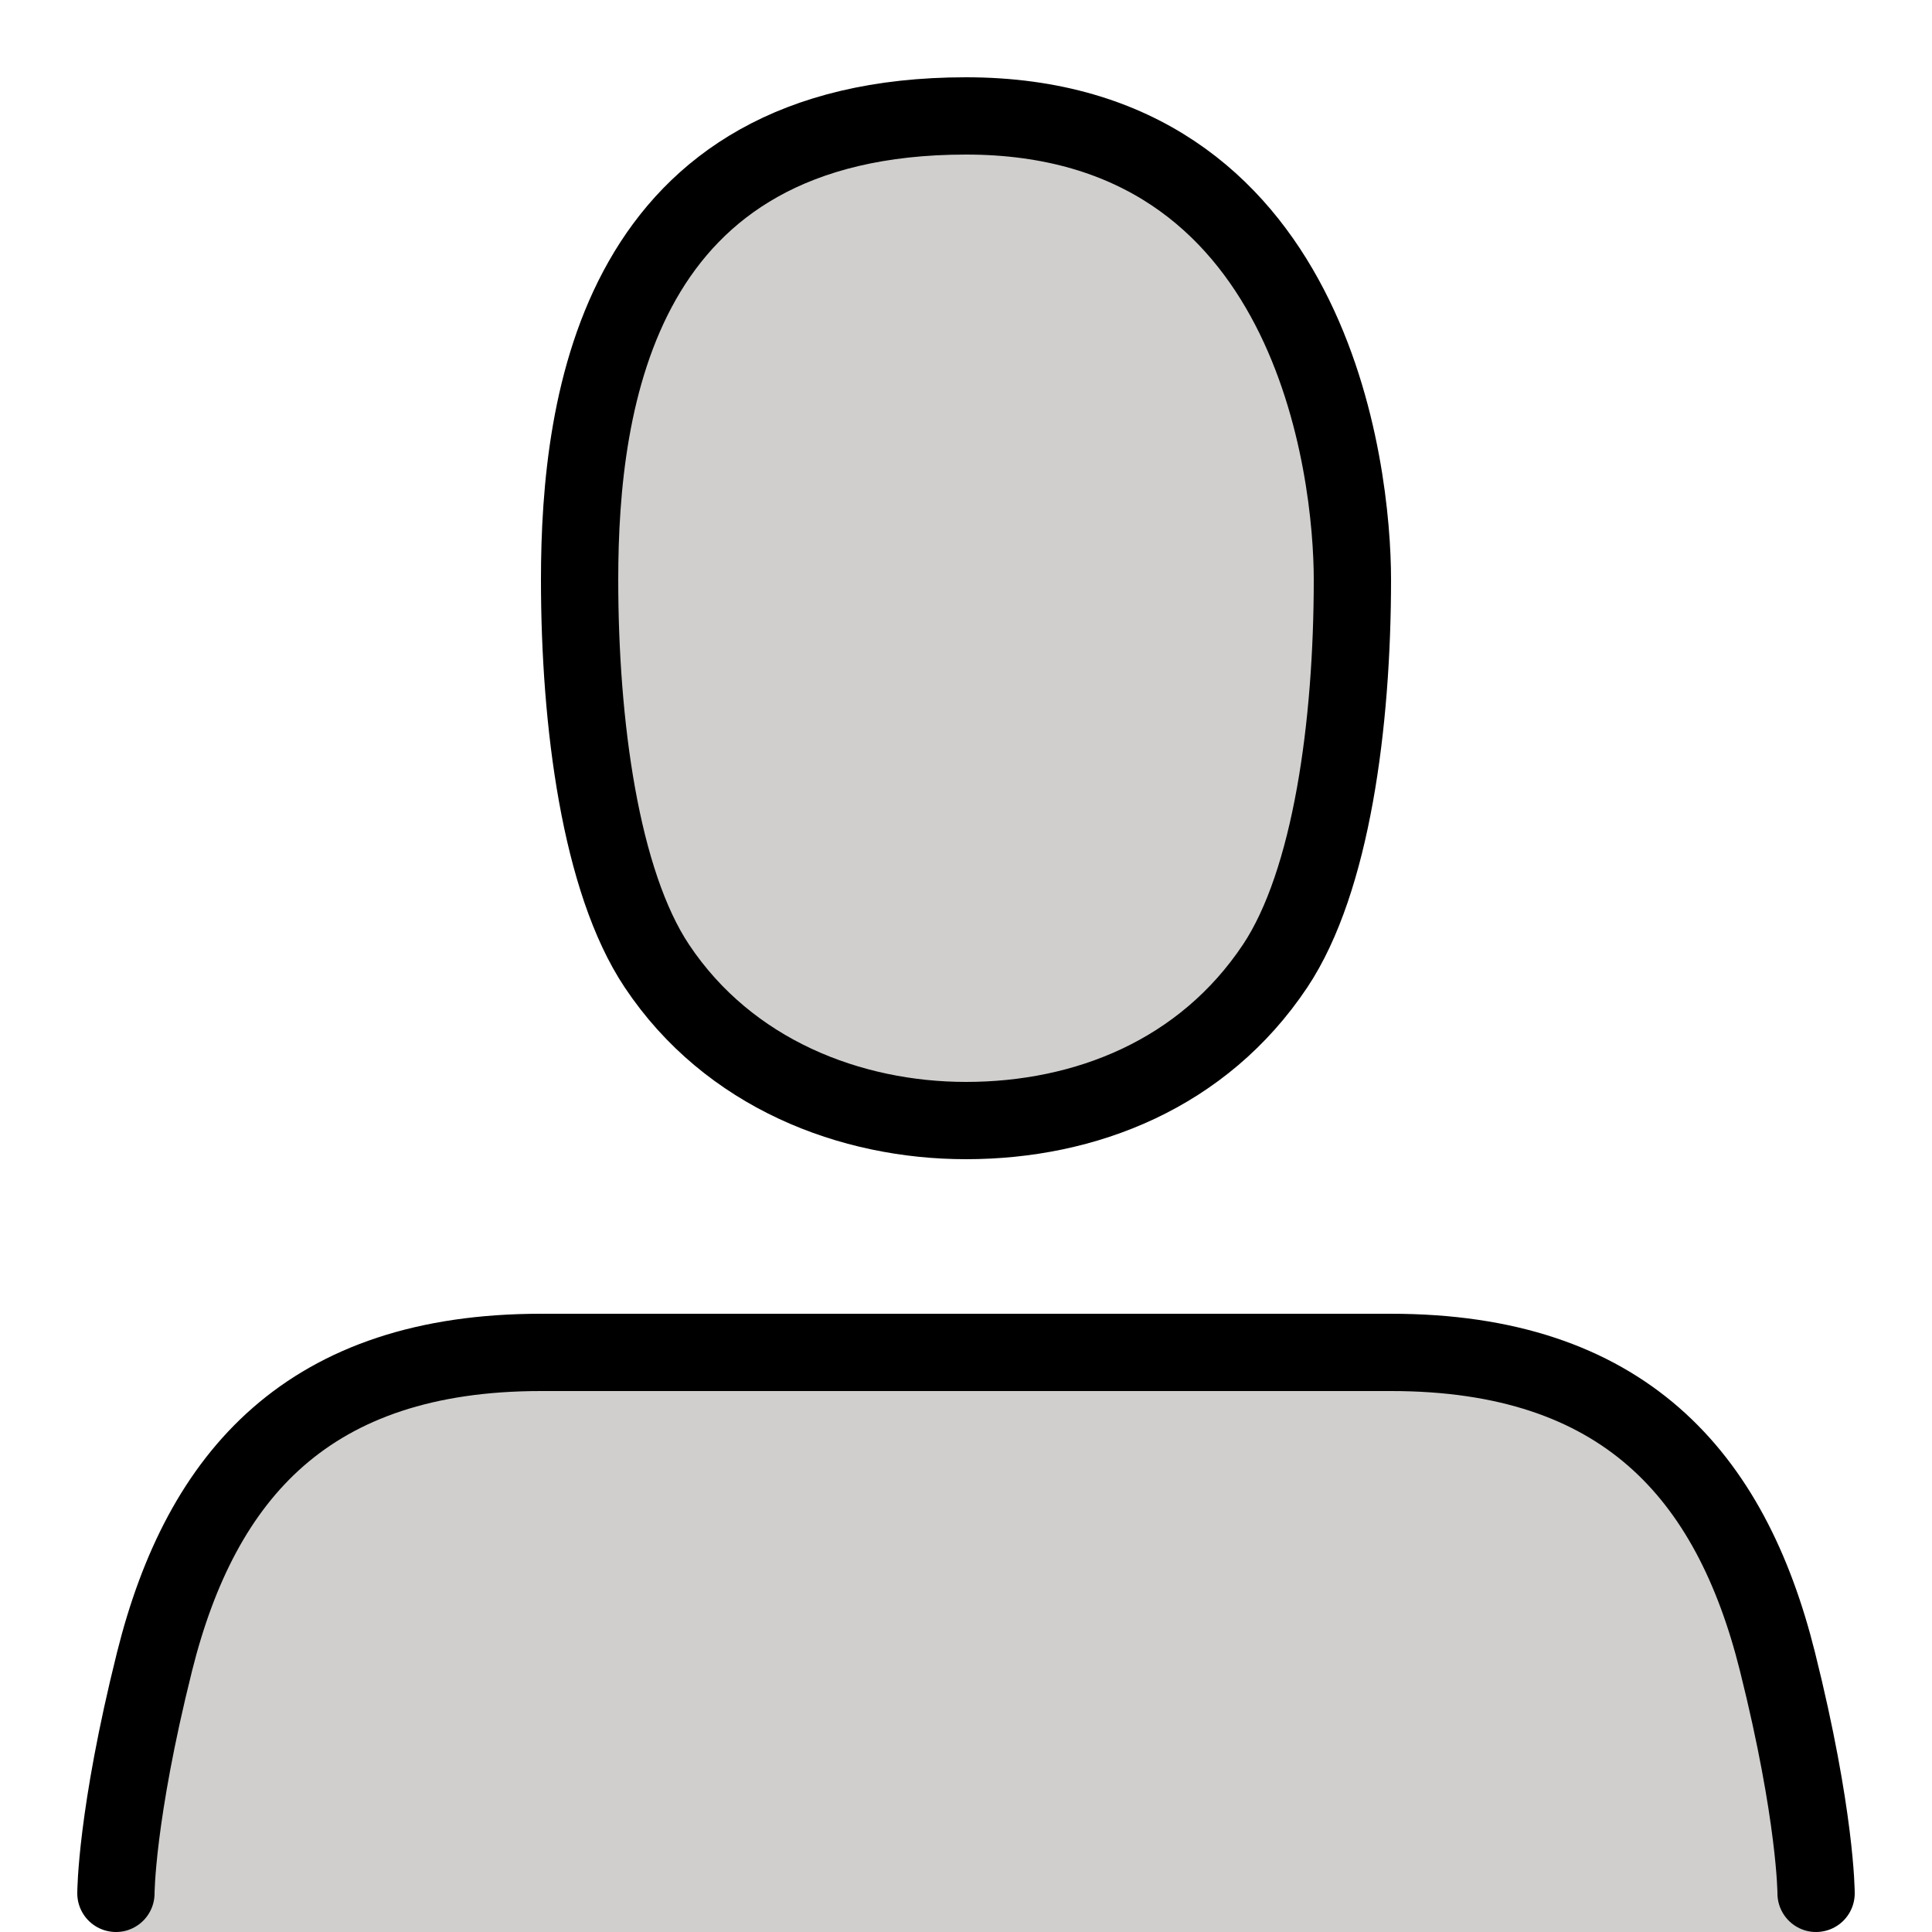 <svg viewBox="11 11 50 50" xmlns="http://www.w3.org/2000/svg">
  <defs>
    <linearGradient id="yellow-gradient" x1="0%" x2="0%" y1="0%" y2="100%">
      <stop offset="0%" style="stop-color:#FDE02F;stop-opacity:1;"/>
      <stop offset="100%" style="stop-color:#F7B209;stop-opacity:1;"/>
    </linearGradient>
  </defs>
  <g id="color">
    <path d="M58,61c0,0,0-3-1-7c-1.211-4.846-4-8-10-8c-5,0-15,0-22,0c-6,0-8.789,3.154-10,8c-1,4-1,7-1,7H58z" fill="#D0CFCE" stroke="none"/>
    <path d="M26,26c0,3.725,0.539,7.809,2,10c1.861,2.793,5.018,4,8,4c3.096,0,6.137-1.207,8-4 c1.46-2.191,2-6.275,2-10c0-2.793-1-12-10-12S26,21.344,26,26z" fill="#D0CFCE" stroke="none"/>
  </g>
  <g id="line">
    <path d="M58,60c0,0,0-2-1-6 c-1.211-4.846-4-8-10-8c-5,0-15,0-22,0c-6,0-8.789,3.154-10,8c-1,4-1,6-1,6" fill="none" stroke="#000000" stroke-linecap="round" stroke-linejoin="round" stroke-width="2"/>
    <path d="M26,26c0,3.725,0.539,7.809,2,10 c1.861,2.793,5.018,4,8,4c3.096,0,6.137-1.207,8-4c1.46-2.191,2-6.275,2-10c0-2.793-1-12-10-12S26,21.344,26,26z" fill="none" stroke="#000000" stroke-linejoin="round" stroke-width="2"/>
  </g>
</svg>